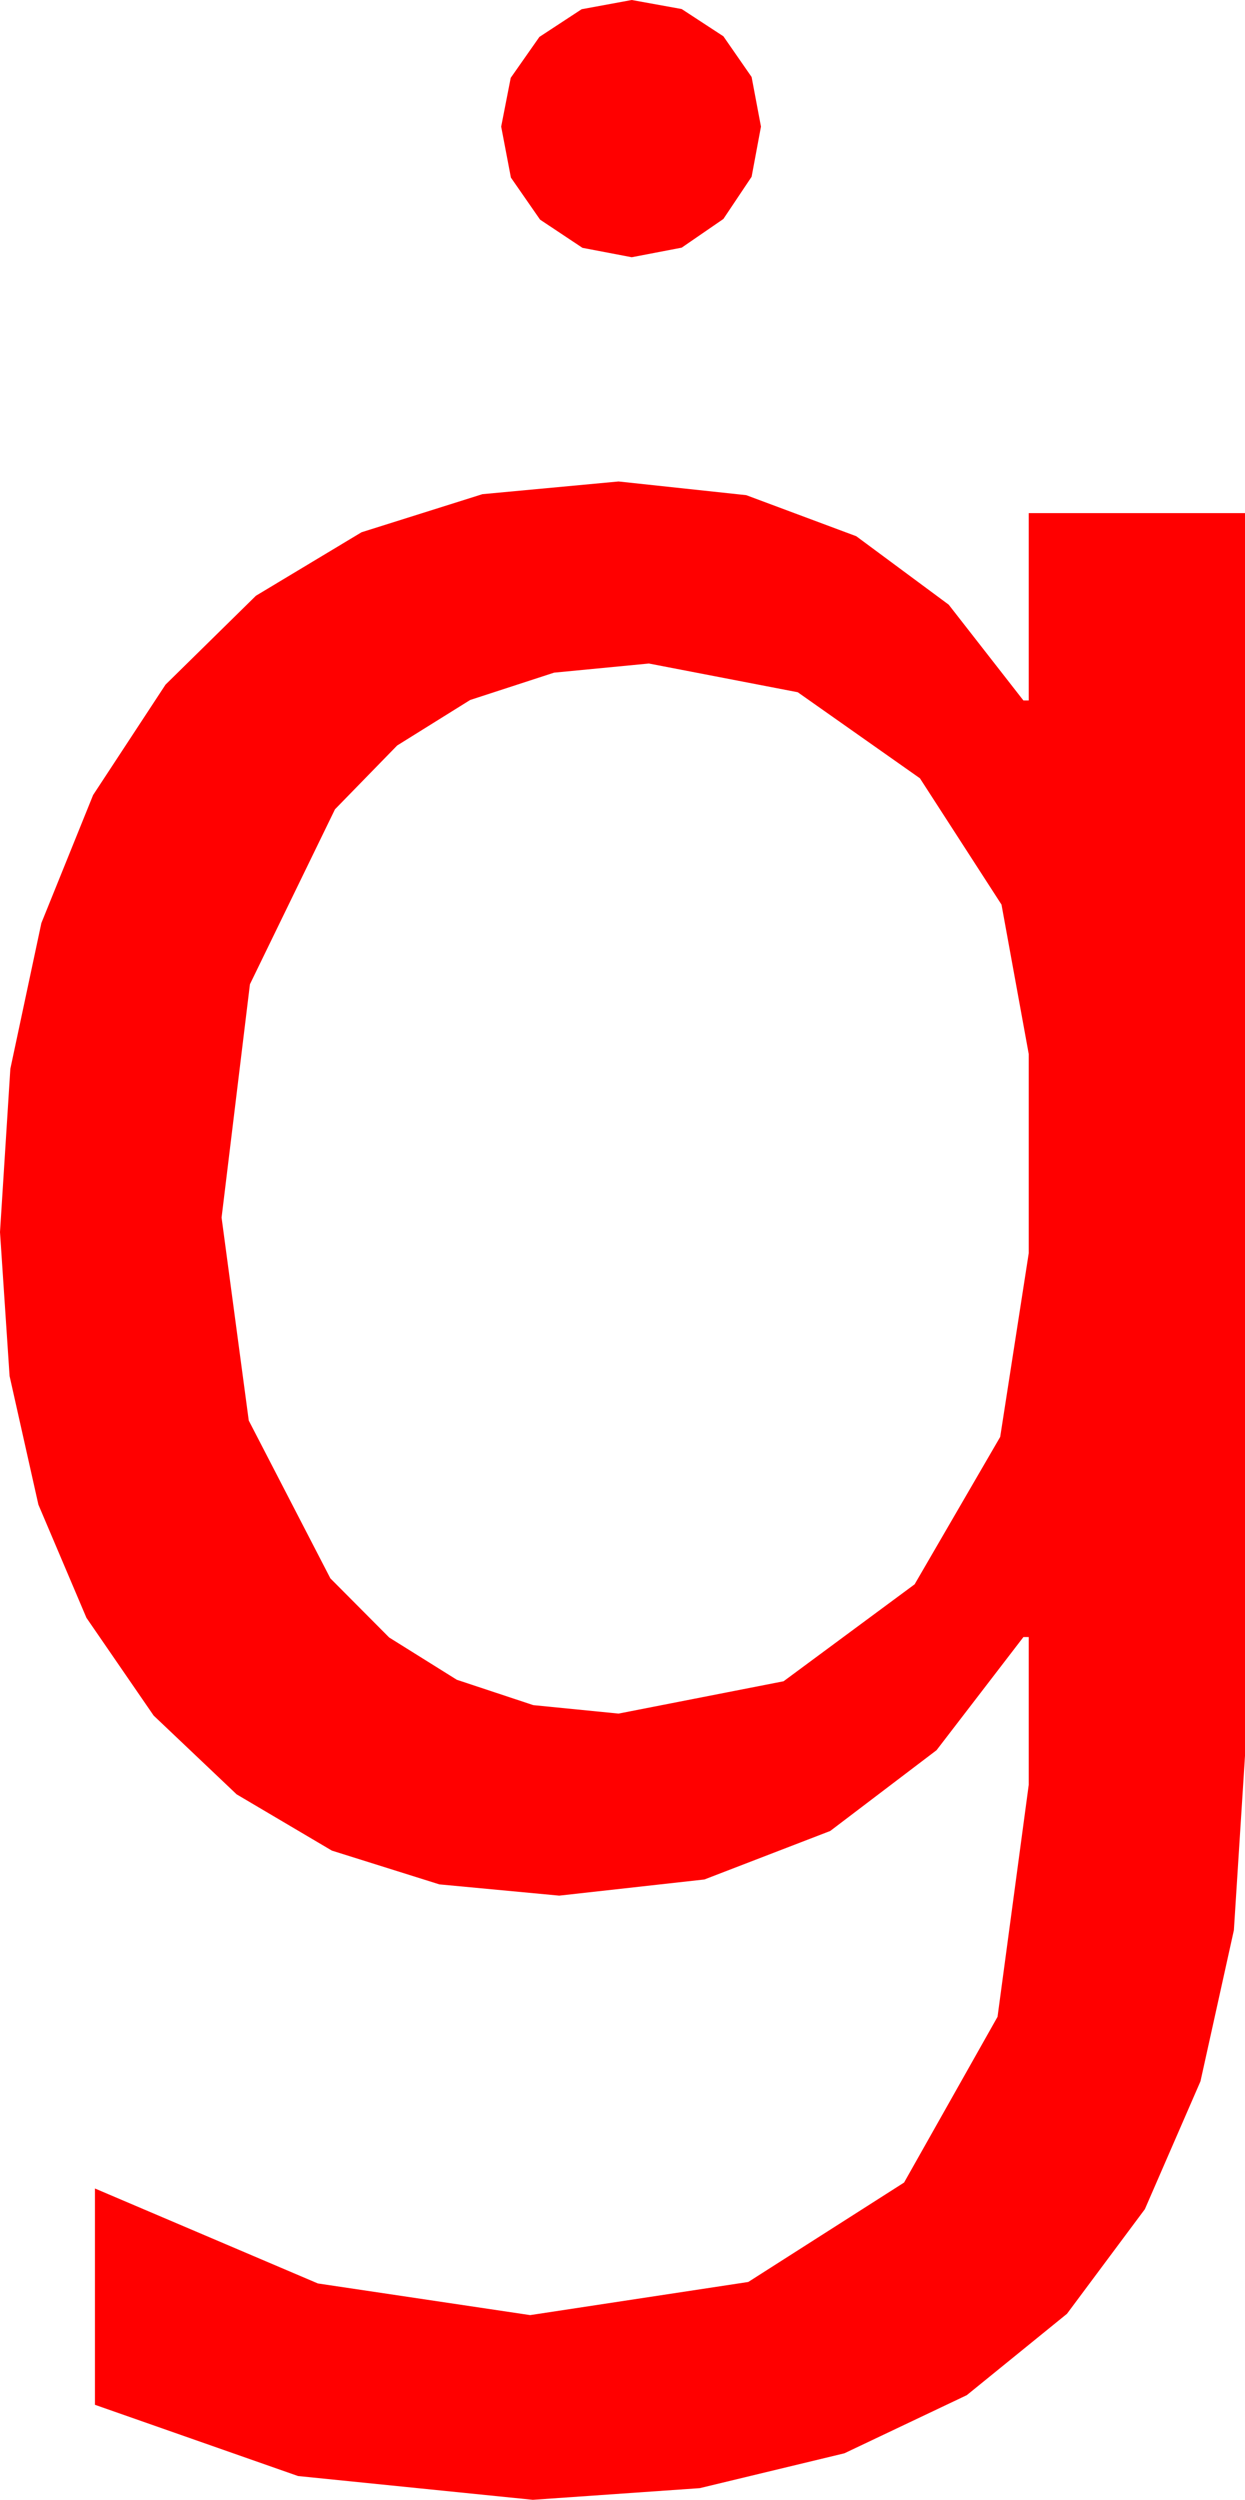 <?xml version="1.0" encoding="utf-8"?>
<!DOCTYPE svg PUBLIC "-//W3C//DTD SVG 1.1//EN" "http://www.w3.org/Graphics/SVG/1.1/DTD/svg11.dtd">
<svg width="27.656" height="55.518" xmlns="http://www.w3.org/2000/svg" xmlns:xlink="http://www.w3.org/1999/xlink" xmlns:xml="http://www.w3.org/XML/1998/namespace" version="1.1">
  <g>
    <g>
      <path style="fill:#FF0000;fill-opacity:1" d="M14.414,14.736L12.308,14.939 10.444,15.546 8.822,16.557 7.441,17.974 5.552,21.859 4.922,27.041 5.526,31.549 7.339,35.054 8.645,36.367 10.148,37.306 11.846,37.869 13.74,38.057 17.406,37.339 20.317,35.186 22.218,31.912 22.852,27.832 22.852,23.408 22.247,20.09 20.435,17.285 17.721,15.374 14.414,14.736z M13.74,10.693L16.577,10.997 19.021,11.909 21.074,13.429 22.734,15.557 22.852,15.557 22.852,11.396 27.656,11.396 27.656,38.994 27.409,42.867 26.667,46.223 25.432,49.063 23.701,51.387 21.476,53.194 18.757,54.485 15.544,55.259 11.836,55.518 6.621,54.99 2.109,53.408 2.109,48.604 7.061,50.713 11.777,51.416 16.622,50.68 20.083,48.472 22.159,44.791 22.852,39.639 22.852,36.357 22.734,36.357 20.804,38.87 18.442,40.664 15.648,41.741 12.422,42.1 9.76,41.85 7.372,41.1 5.256,39.85 3.413,38.101 1.92,35.93 0.853,33.417 0.213,30.561 0,27.363 0.23,23.736 0.919,20.5 2.068,17.657 3.677,15.205 5.685,13.231 8.031,11.821 10.716,10.975 13.74,10.693z M14.033,0L15.143,0.201 16.069,0.806 16.696,1.71 16.904,2.812 16.696,3.926 16.069,4.863 15.143,5.5 14.033,5.713 12.938,5.504 11.997,4.878 11.349,3.944 11.133,2.812 11.345,1.729 11.982,0.82 12.92,0.205 14.033,0z" />
    </g>
  </g>
</svg>